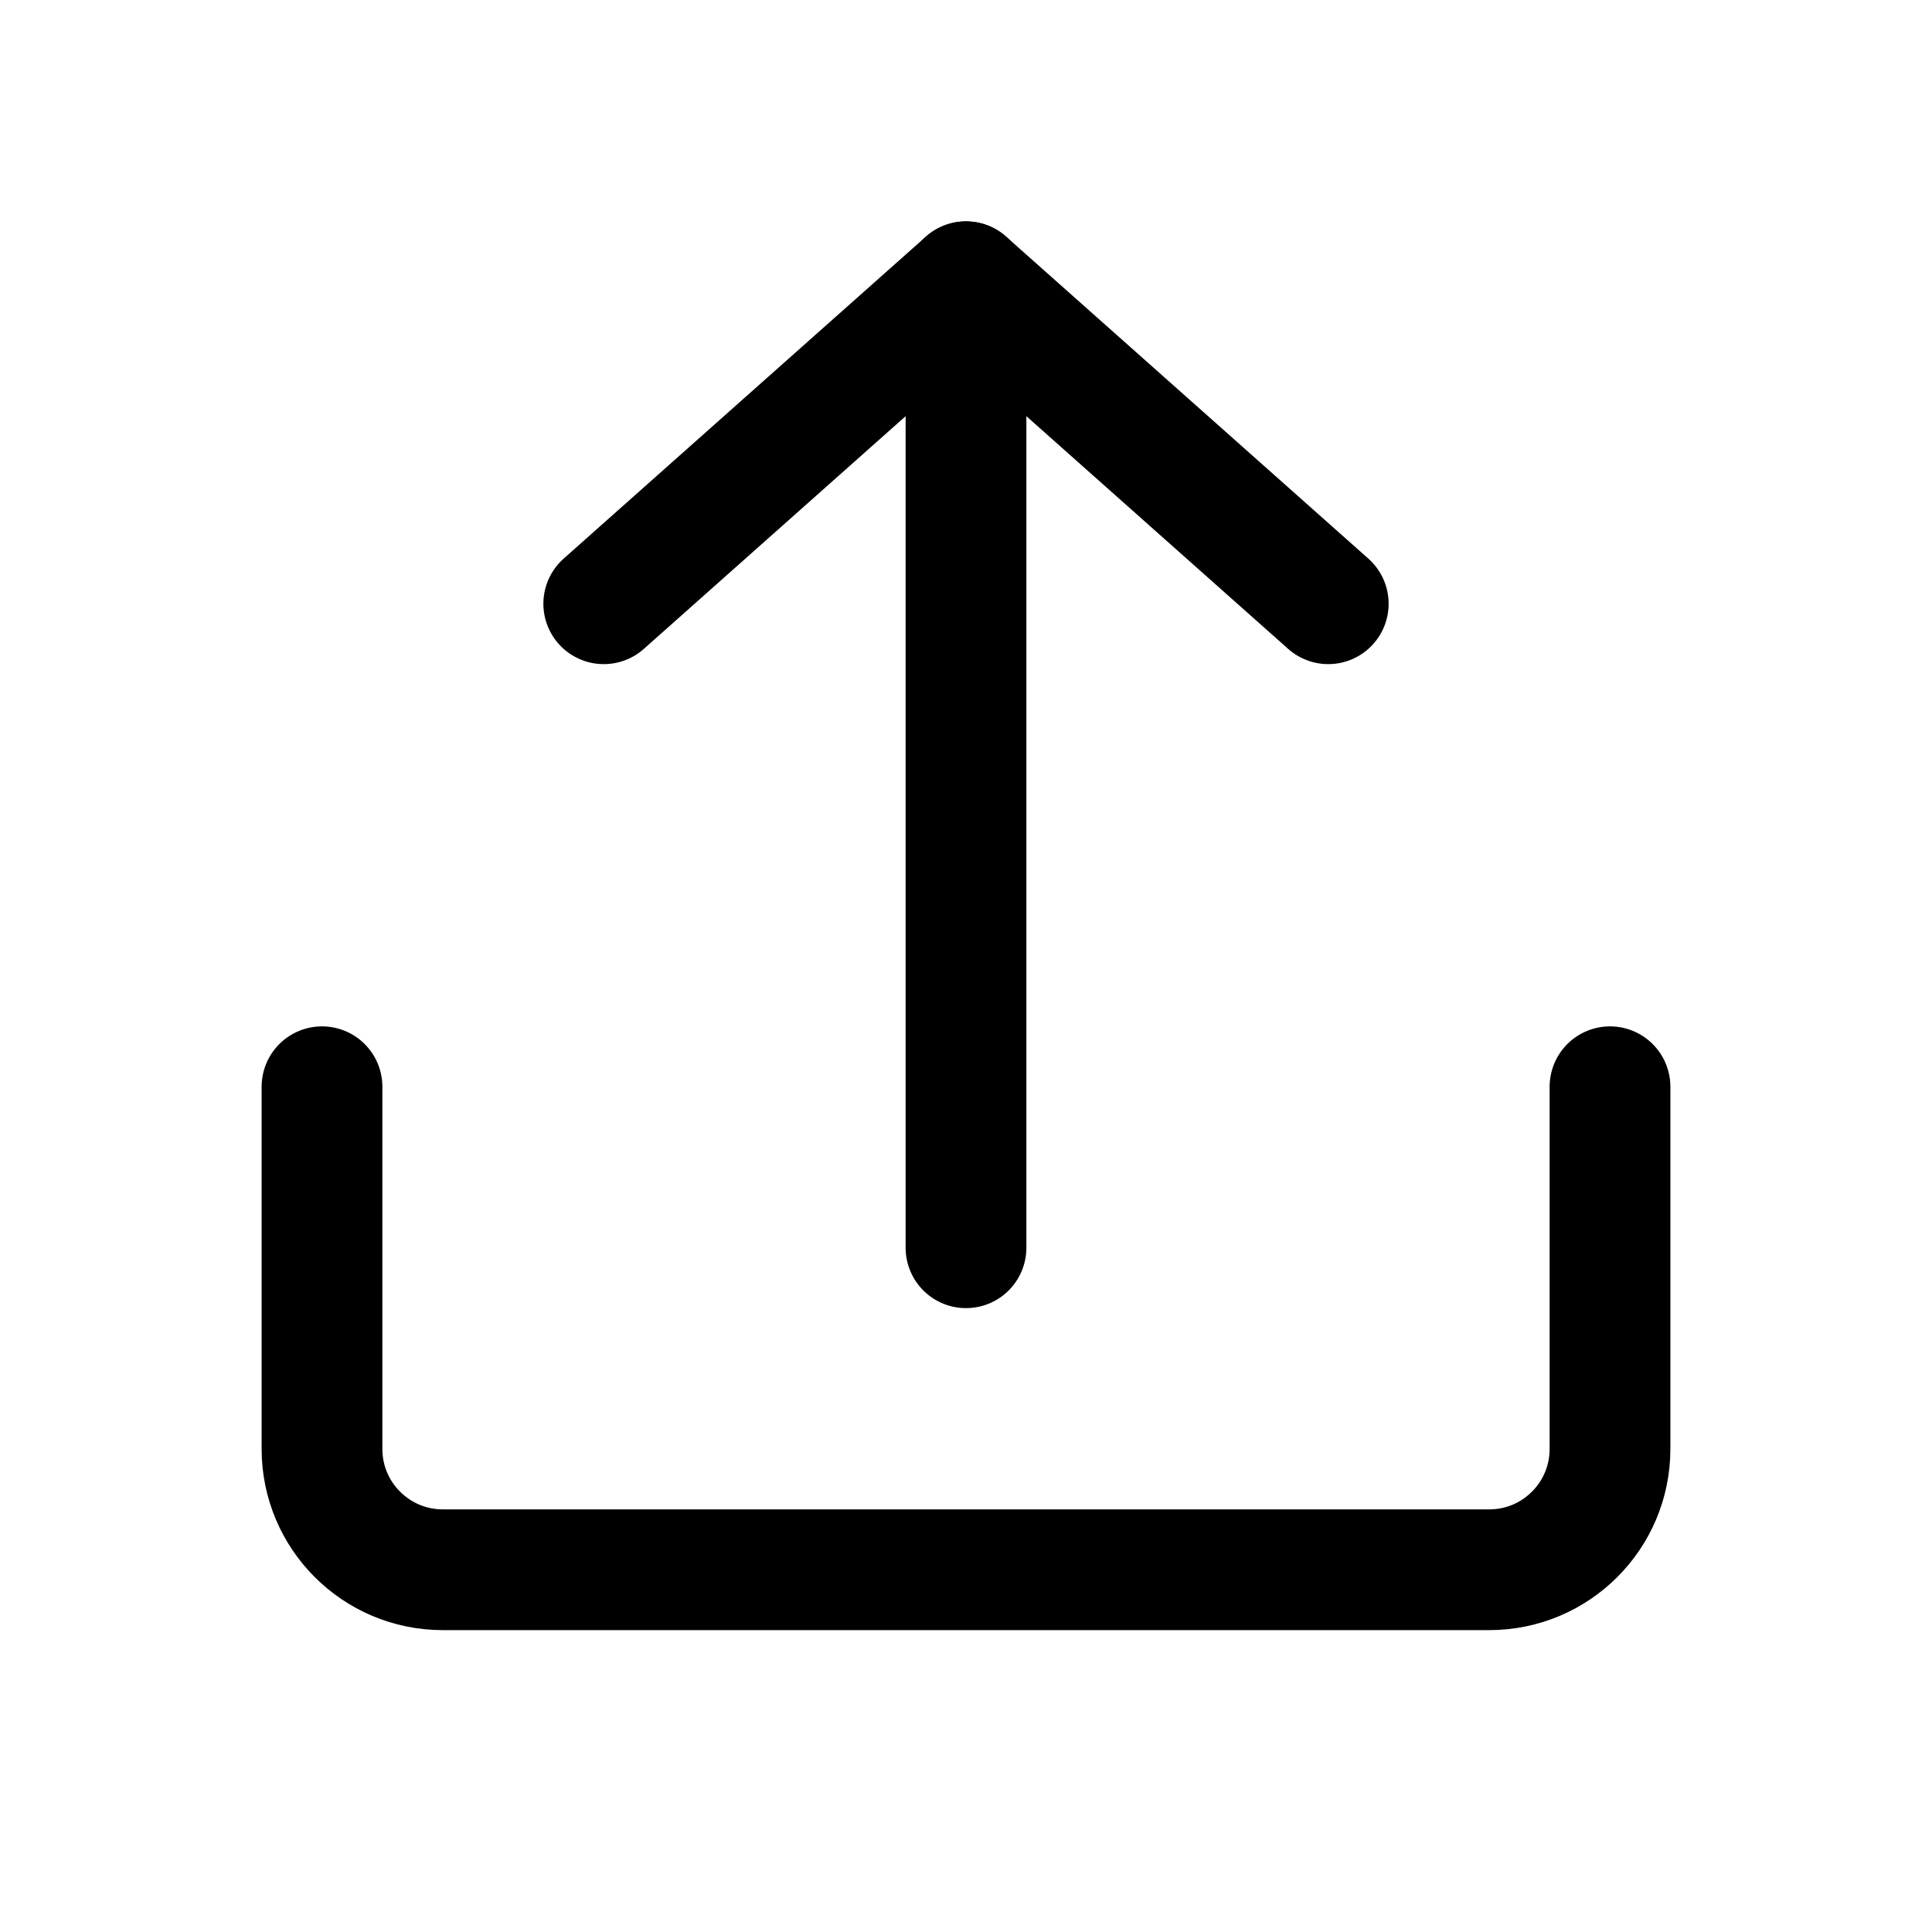 <svg width="24" height="24" viewBox="0 0 24 24" fill="none" xmlns="http://www.w3.org/2000/svg">
<path d="M4 13.5V18C4 18.828 4.672 19.5 5.5 19.5H18.5C19.328 19.5 20 18.828 20 18V13.5" stroke="black" stroke-width="1.5" stroke-linecap="round"/>
<path d="M7.5 7.5L12 3.5L16.5 7.5" stroke="black" stroke-width="1.5" stroke-linecap="round" stroke-linejoin="round"/>
<path d="M12 3.5L12 15.5" stroke="black" stroke-width="1.5" stroke-linecap="round"/>
</svg>
